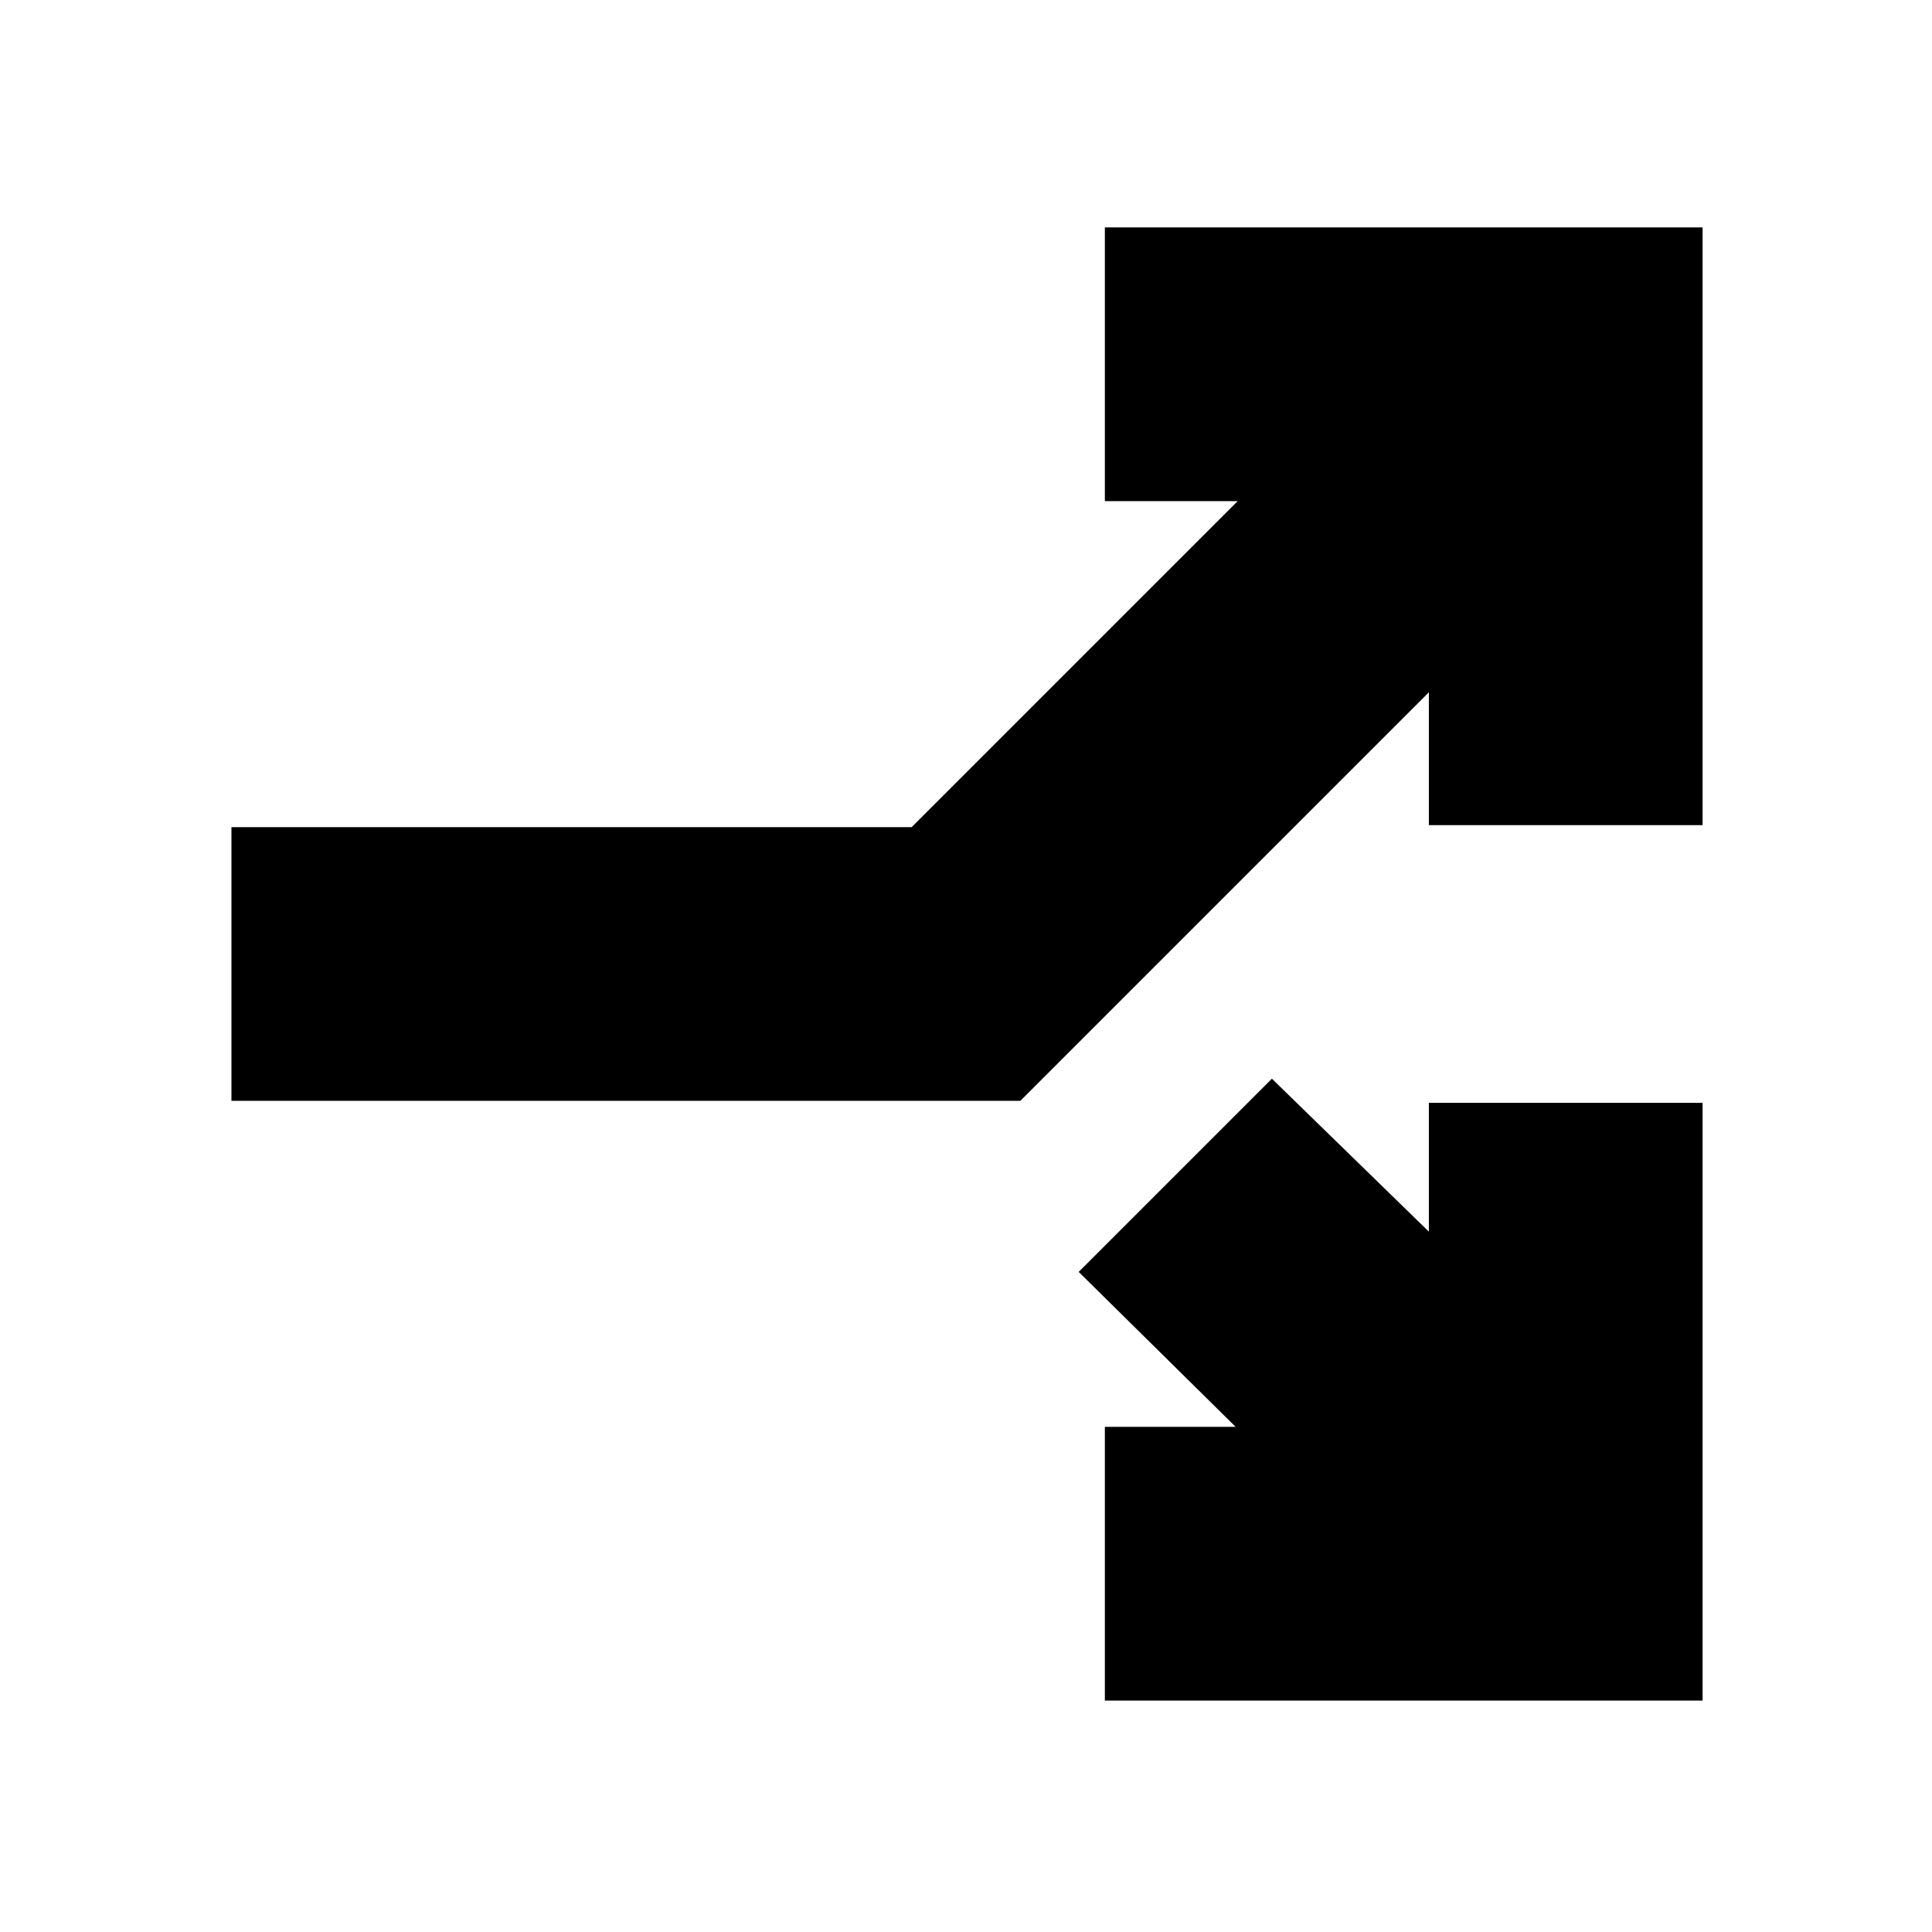 <svg xmlns="http://www.w3.org/2000/svg" height="24" viewBox="0 -960 960 960" width="24"><path d="M115-413v-136h338l162-162h-66v-136h297v297H710v-66L507-413H115Zm434 298v-136h65l-78-77 96-96 78 76v-64h136v297H549Z"/></svg>